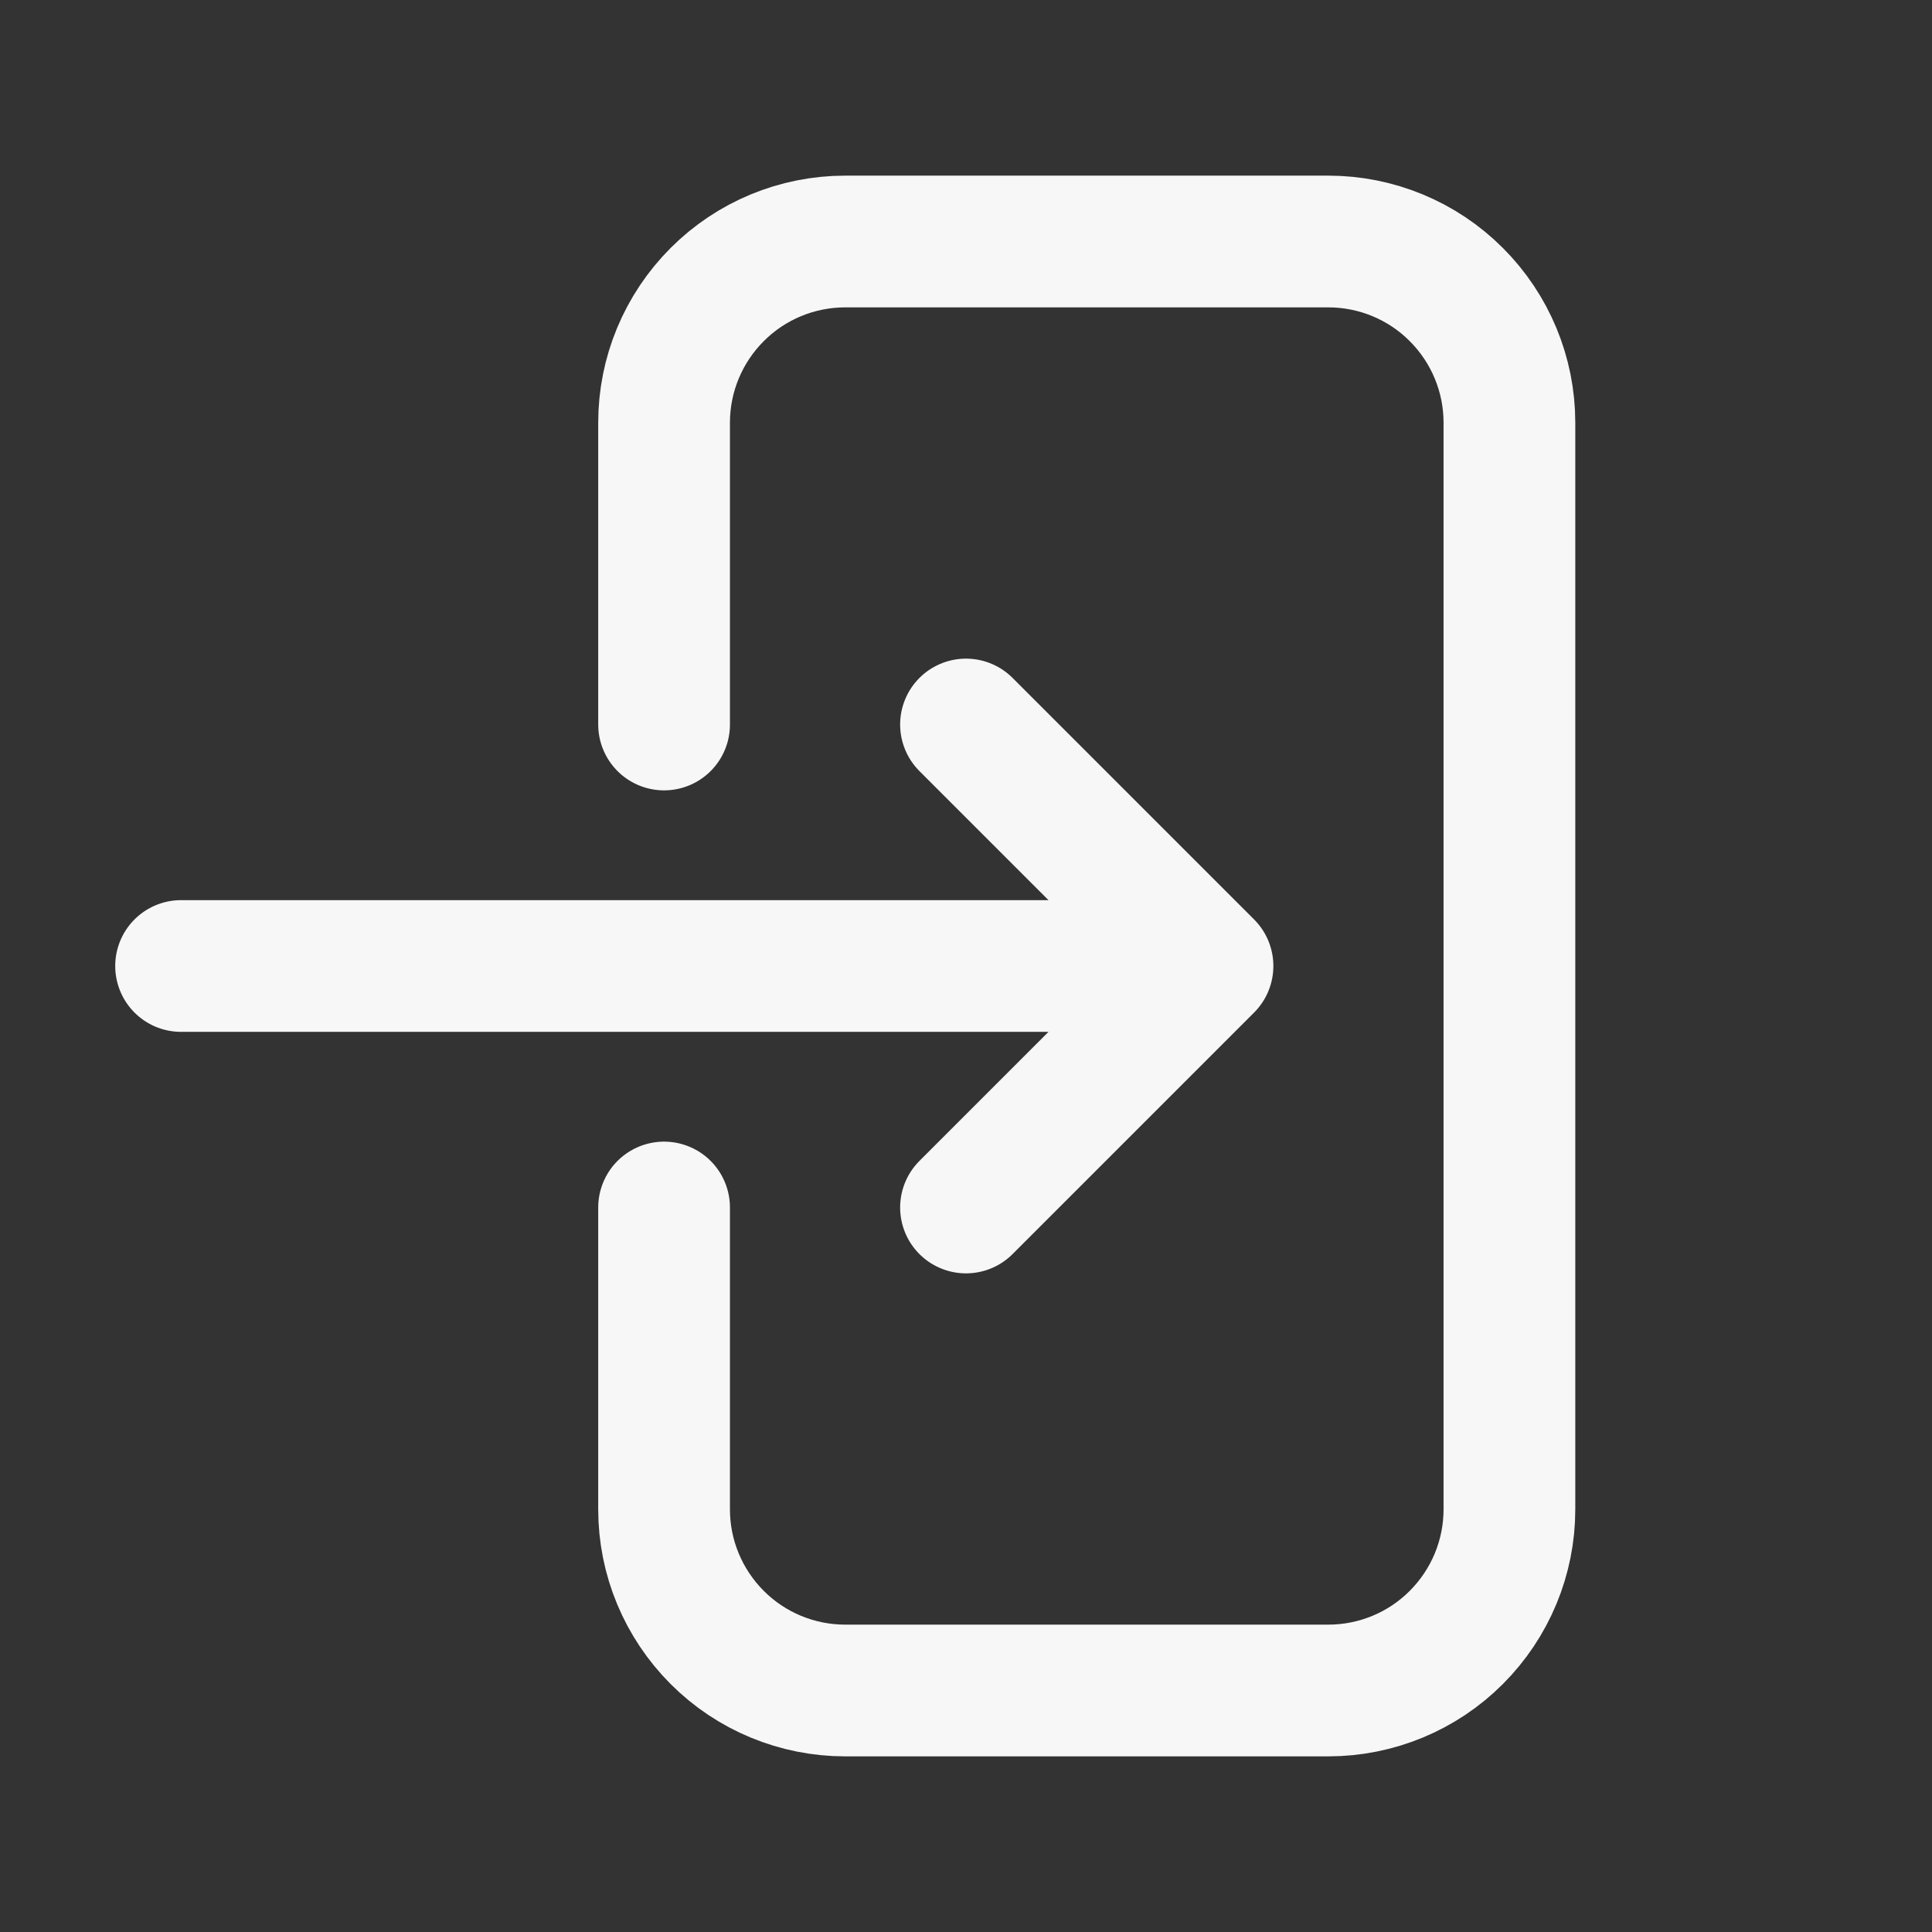 <svg width="22" height="22" viewBox="0 0 22 22" fill="none" xmlns="http://www.w3.org/2000/svg">
<rect x="0" y="0" width="22" height="22" fill="#333333" stroke="none"/>
<path d="M7.562 8.25V4.812C7.562 4.265 7.78 3.741 8.167 3.354C8.553 2.967 9.078 2.75 9.625 2.75H15.125C15.672 2.75 16.197 2.967 16.583 3.354C16.97 3.741 17.188 4.265 17.188 4.812V17.188C17.188 17.735 16.97 18.259 16.583 18.646C16.197 19.033 15.672 19.25 15.125 19.25H9.625C9.078 19.25 8.553 19.033 8.167 18.646C7.78 18.259 7.562 17.735 7.562 17.188V13.75M11 8.25L13.75 11M13.75 11L11 13.75M13.75 11H2.062" stroke="#F7F7F7" stroke-width="1.5" stroke-linecap="round" stroke-linejoin="round"/>
</svg>
